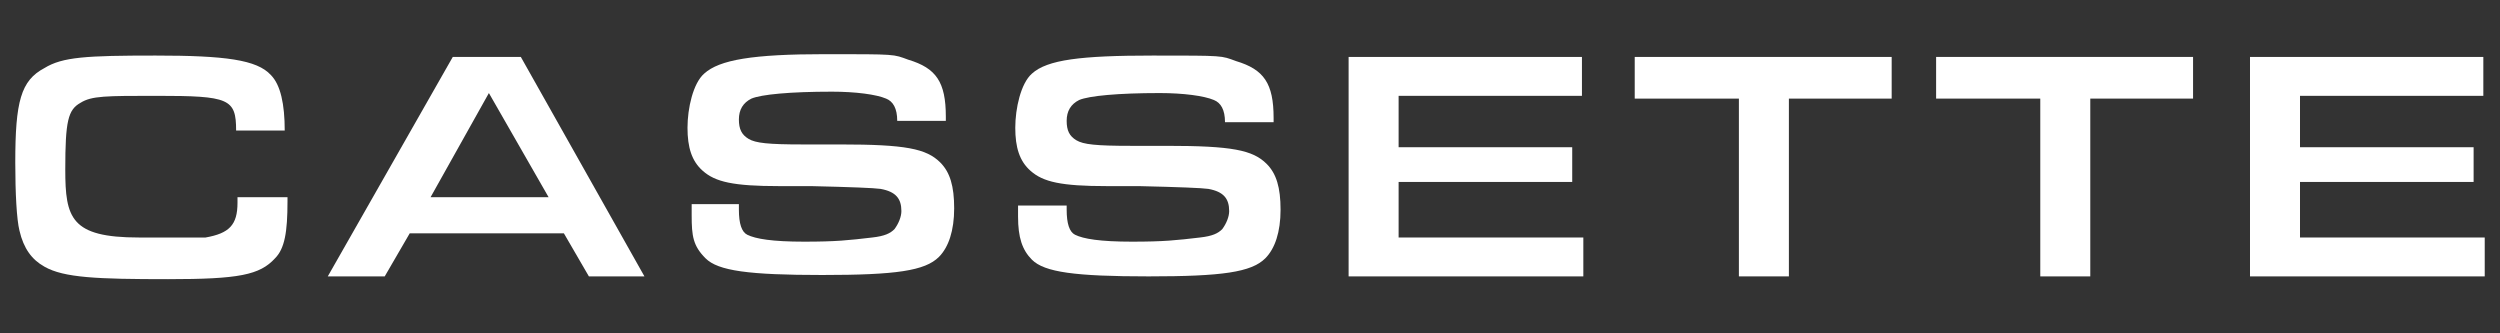 <?xml version="1.0" encoding="UTF-8"?>
<svg id="Layer_1" data-name="Layer 1" xmlns="http://www.w3.org/2000/svg" version="1.1" viewBox="0 0 180 24">
  <rect x="0" y="0" width="180" height="24" fill="#333333" stroke="none"/>
  <defs>
    <style>
      .cls-1 {
        fill: #fff;
        stroke-width: 0px;
      }
    </style>
  </defs>
  <path class="cls-1" d="M20.7,14.2v.3c0,2.2-.2,3.4-.9,4.1-1.1,1.2-2.6,1.5-7.7,1.5s-7.5-.1-8.9-.9c-.9-.5-1.5-1.3-1.8-2.6-.2-.8-.3-2.7-.3-4.9,0-4.4.4-5.9,2.1-6.8,1.3-.8,3-.9,8-.9s7.3.3,8.3,1.4c.7.7,1,2.1,1,4h-3.5c0-2.3-.5-2.5-5.7-2.5-3.7,0-4.7,0-5.5.5-.9.5-1.1,1.3-1.1,4.8s.4,4.9,5.3,4.9h4.8c1.7-.3,2.3-.9,2.3-2.5v-.4s3.6,0,3.6,0Z"/>
  <path class="cls-1" d="M29.5,16.8l-1.8,3.1h-4.1l9-15.8h4.9l8.9,15.8h-4l-1.8-3.1h-11.1ZM35.2,6.7l-4.2,7.5h8.5l-4.3-7.5Z"/>
  <path class="cls-1" d="M53.2,14.9v.2c0,1,.2,1.6.6,1.8.6.3,1.8.5,4.1.5s3.2-.1,4.9-.3c.9-.1,1.3-.3,1.6-.6.3-.4.5-.9.5-1.3,0-.9-.4-1.4-1.5-1.6q-.7-.1-5-.2h-2.3c-3.3,0-4.6-.3-5.5-1.1-.8-.7-1.1-1.7-1.1-3.1s.4-3.2,1.2-3.9c1.1-1,3.5-1.4,8.7-1.4s4.9,0,6,.4c2,.6,2.7,1.6,2.7,4.1v.3h-3.5c0-.9-.3-1.4-.8-1.6-.7-.3-2.2-.5-3.9-.5-3,0-5.1.2-5.8.5-.6.3-.9.8-.9,1.5s.2,1.1.7,1.4c.5.3,1.4.4,3.9.4h2.7c4.7,0,6.2.3,7.2,1.3.7.7,1,1.7,1,3.3s-.4,2.8-1.1,3.5c-1,1-3.1,1.3-8.4,1.3s-7.5-.3-8.4-1.2-1-1.6-1-3.1v-.8h3.4v.2Z"/>
  <path class="cls-1" d="M76.8,14.9v.2c0,1,.2,1.6.6,1.8.6.3,1.8.5,4.1.5s3.2-.1,4.9-.3c.9-.1,1.3-.3,1.6-.6.3-.4.5-.9.5-1.3,0-.9-.4-1.4-1.5-1.6q-.7-.1-5-.2h-2.3c-3.3,0-4.6-.3-5.5-1.1-.8-.7-1.1-1.7-1.1-3.1s.4-3.2,1.2-3.9c1.1-1,3.5-1.3,8.7-1.3s4.9,0,6,.4c2,.6,2.7,1.6,2.7,4.1v.3h-3.5c0-.9-.3-1.4-.8-1.6-.7-.3-2.2-.5-3.9-.5-3,0-5.1.2-5.8.5-.6.3-.9.8-.9,1.5s.2,1.1.7,1.4c.5.3,1.4.4,3.9.4h2.6c4.7,0,6.2.3,7.2,1.3.7.7,1,1.7,1,3.3s-.4,2.8-1.1,3.5c-1,1-3.1,1.3-8.4,1.3s-7.5-.3-8.4-1.2c-.7-.7-1-1.6-1-3.1v-.8h3.5Z"/>
  <path class="cls-1" d="M97.1,4.1h16.8v2.8h-13.2v3.7h12.5v2.5h-12.5v4h13.3v2.8h-16.9V4.1Z"/>
  <path class="cls-1" d="M125.1,7.1h-7.4v-3h18.5v3h-7.4v12.8h-3.6V7.1h-.1Z"/>
  <path class="cls-1" d="M146.8,7.1h-7.4v-3h18.5v3h-7.4v12.8h-3.6V7.1h-.1Z"/>
  <path class="cls-1" d="M162,4.1h16.8v2.8h-13.2v3.7h12.5v2.5h-12.5v4h13.3v2.8h-16.9V4.1Z"/>
</svg>